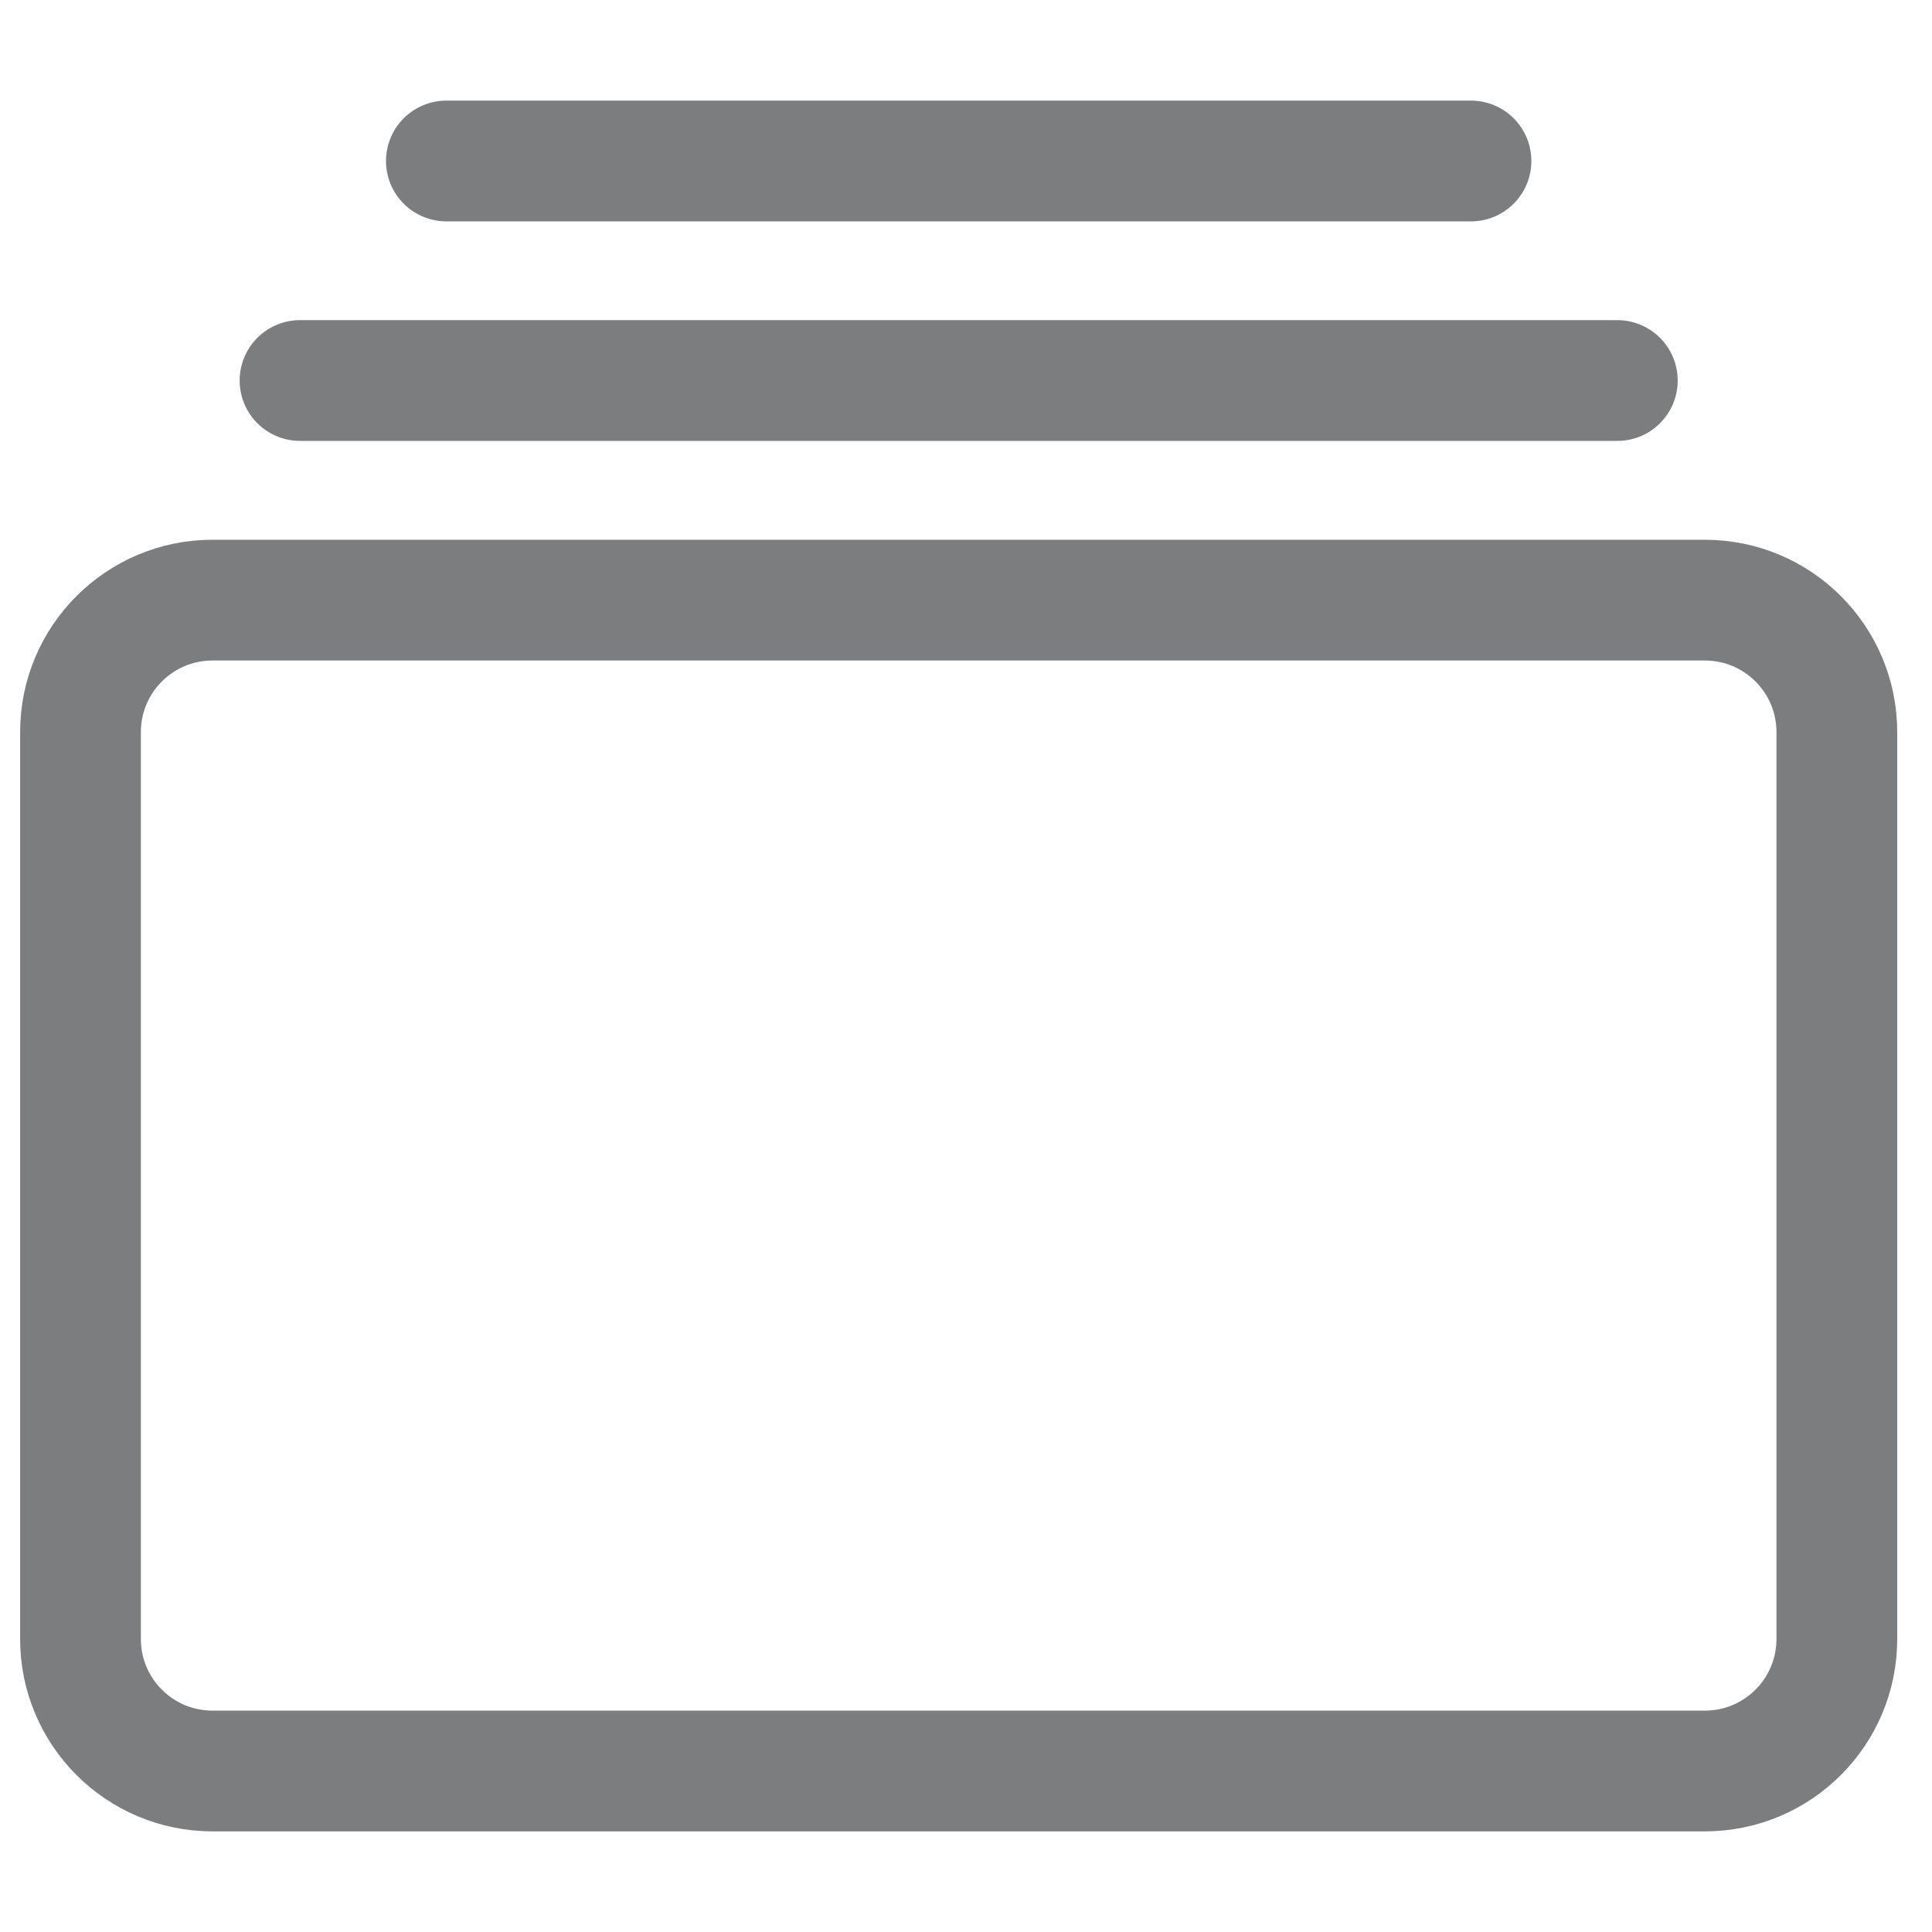 <svg width="24" height="24" viewBox="0 0 24 24" fill="none" xmlns="http://www.w3.org/2000/svg">
<path d="M5.545 2H18.273H5.545ZM3.727 4.727H20.091H3.727Z" fill="#7B7D7E"/>
<path d="M5.545 2H18.273M3.727 4.727H20.091M2.64 7.455H21.178C22.084 7.455 22.818 8.189 22.818 9.095V20.36C22.818 21.266 22.084 22 21.178 22H2.64C1.734 22 1 21.266 1 20.36V9.095C1 8.189 1.734 7.455 2.64 7.455Z" stroke="#7B7D7E" stroke-width="1.5" stroke-miterlimit="10" stroke-linecap="round" stroke-linejoin="round"/>
</svg>
